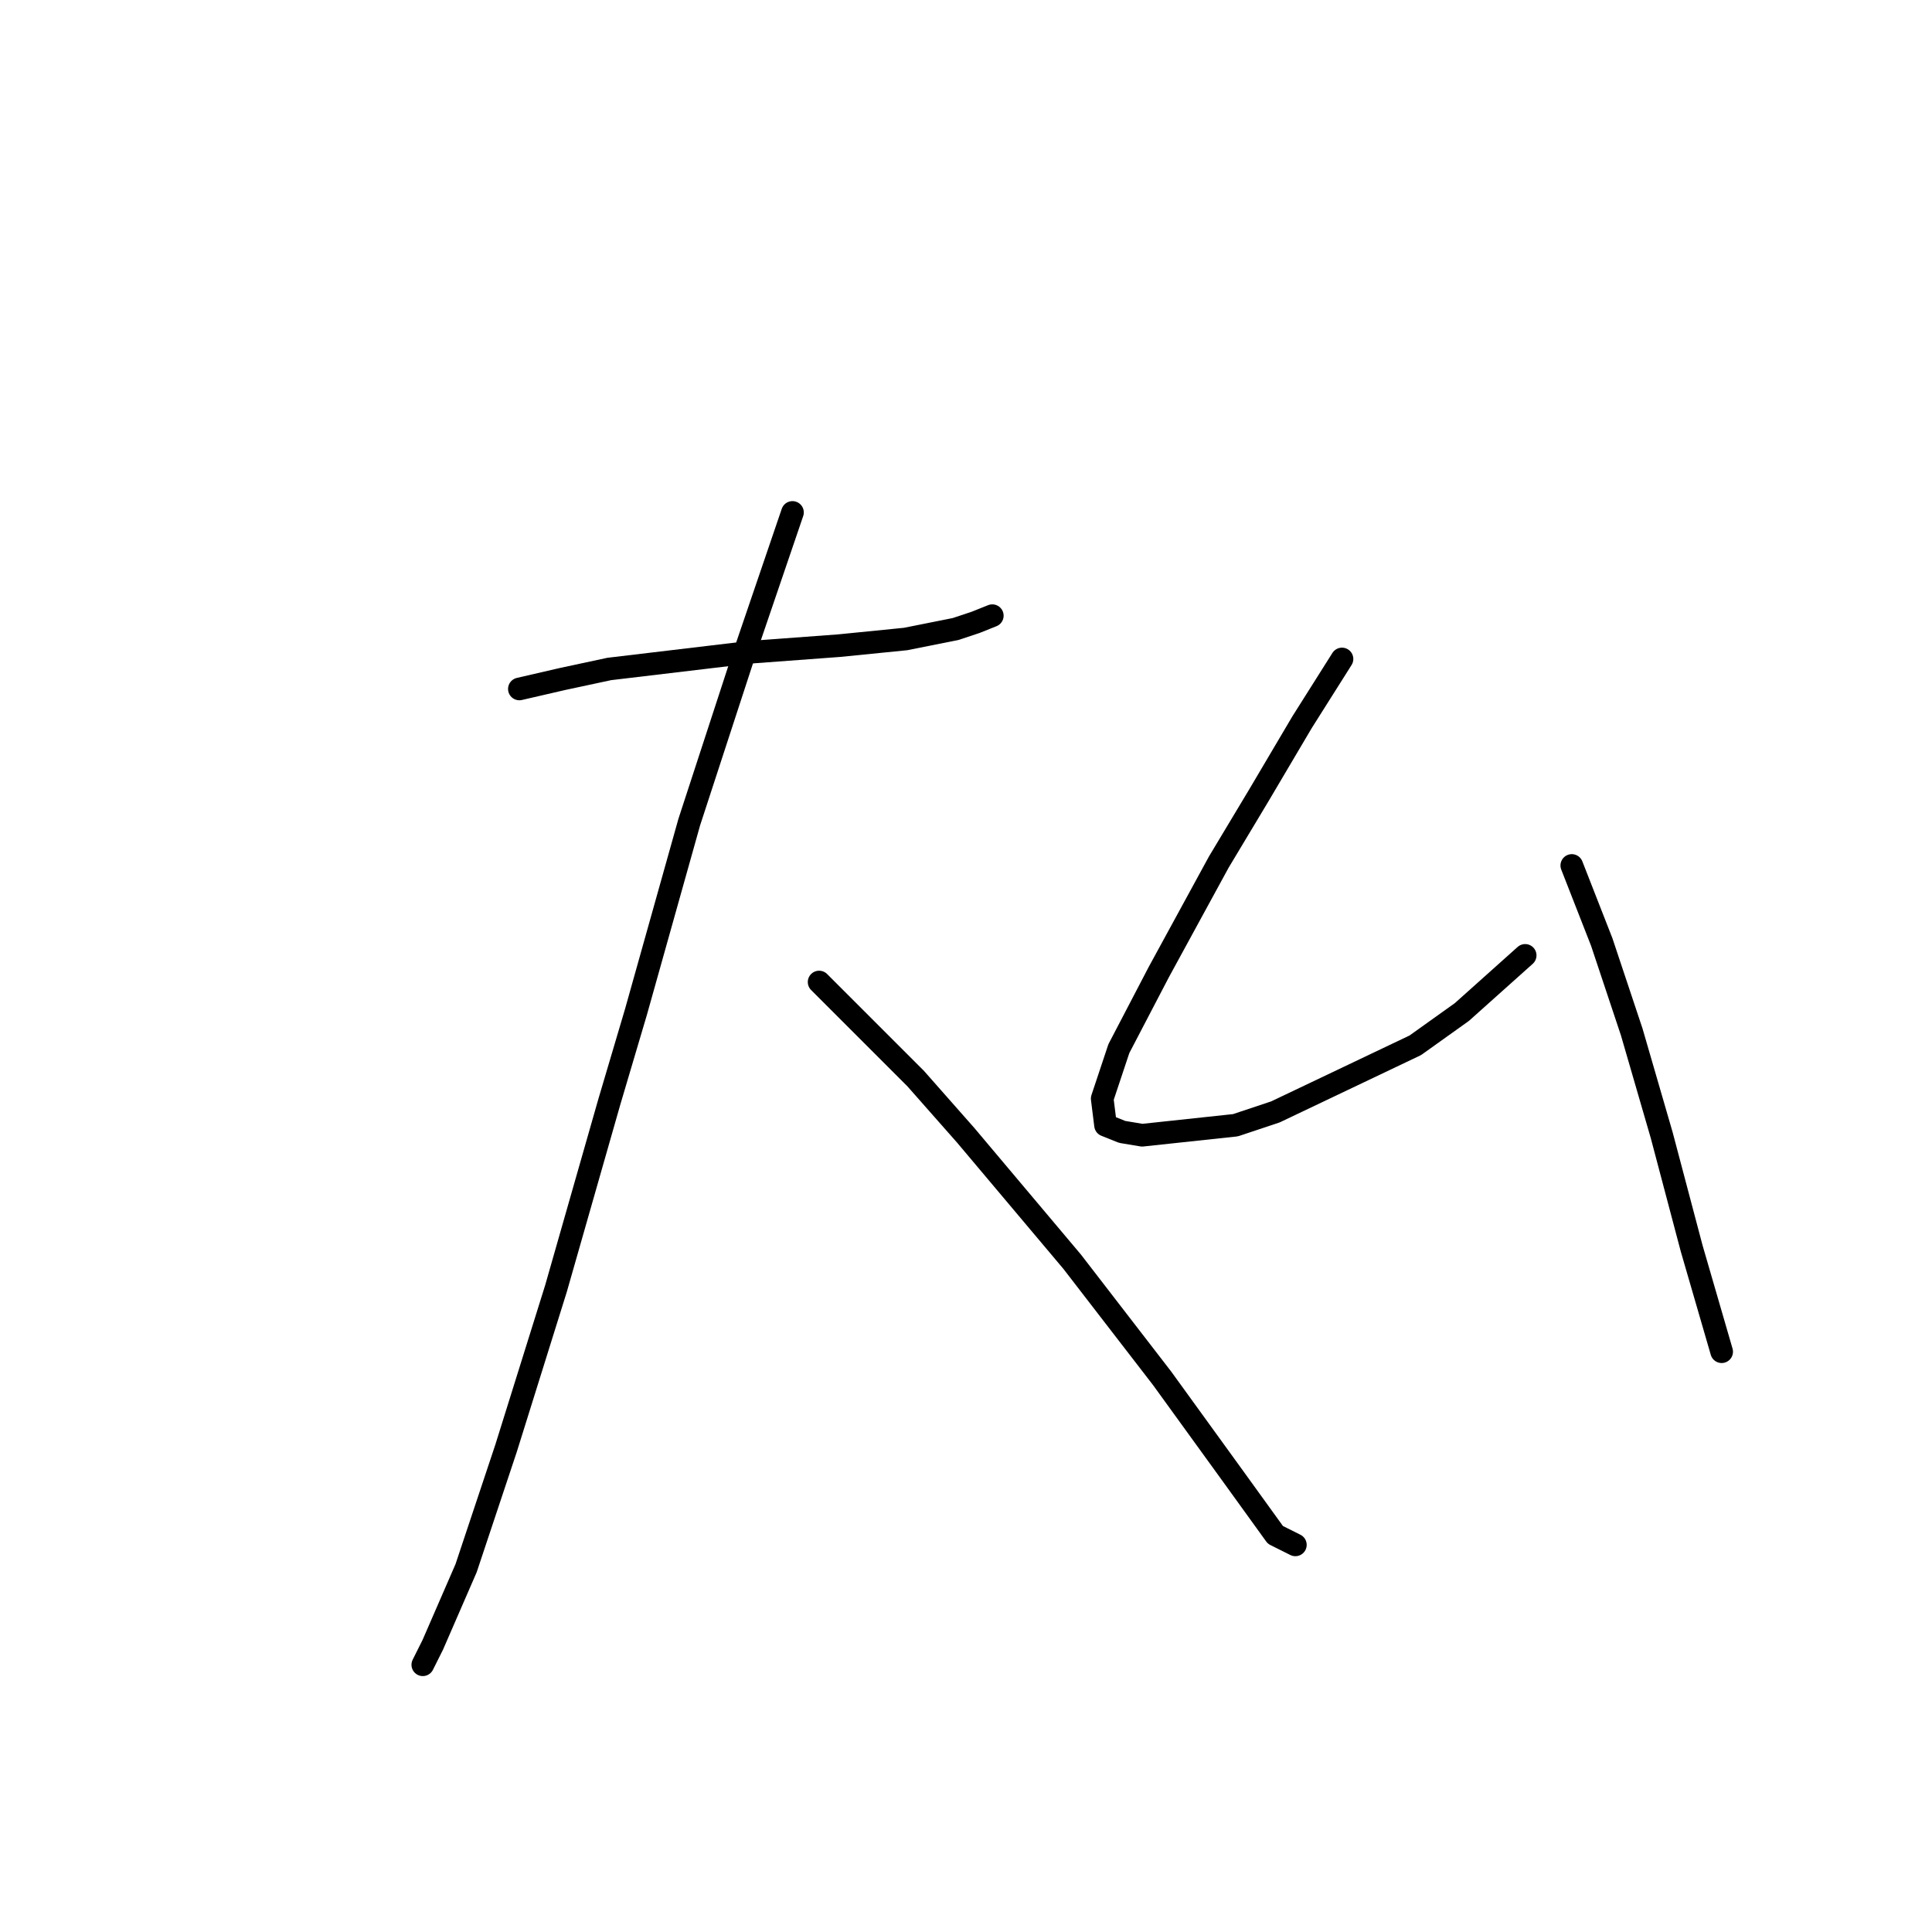 <?xml version="1.0" standalone="no"?>
    <svg width="256" height="256" xmlns="http://www.w3.org/2000/svg" version="1.1">
    <polyline stroke="black" stroke-width="3" stroke-linecap="round" fill="transparent" stroke-linejoin="round" points="68.82 91.29 74.557 89.966 80.735 88.642 99.27 86.436 111.185 85.553 120.011 84.67 126.63 83.347 129.278 82.464 131.485 81.581 131.485 81.581 " />
        <polyline stroke="black" stroke-width="3" stroke-linecap="round" fill="transparent" stroke-linejoin="round" points="105.007 67.901 98.387 87.318 91.327 108.942 84.266 134.096 80.735 146.011 73.675 170.724 67.055 191.906 61.76 207.793 57.347 217.943 56.023 220.59 56.023 220.59 " />
        <polyline stroke="black" stroke-width="3" stroke-linecap="round" fill="transparent" stroke-linejoin="round" points="108.537 130.124 121.335 142.922 127.954 150.424 142.076 167.193 153.991 182.639 163.258 195.436 168.995 203.38 171.643 204.704 171.643 204.704 " />
        <polyline stroke="black" stroke-width="3" stroke-linecap="round" fill="transparent" stroke-linejoin="round" points="177.821 87.318 172.526 95.703 166.789 105.411 161.493 114.237 153.55 128.8 148.254 138.95 146.048 145.57 146.489 149.1 148.695 149.983 151.343 150.424 163.7 149.1 168.995 147.335 187.53 138.509 193.708 134.096 202.093 126.594 202.093 126.594 " />
        <polyline stroke="black" stroke-width="3" stroke-linecap="round" fill="transparent" stroke-linejoin="round" points="208.271 114.679 212.242 124.829 216.214 136.744 220.186 150.424 224.157 165.428 228.129 179.108 228.129 179.108 " />
        </svg>